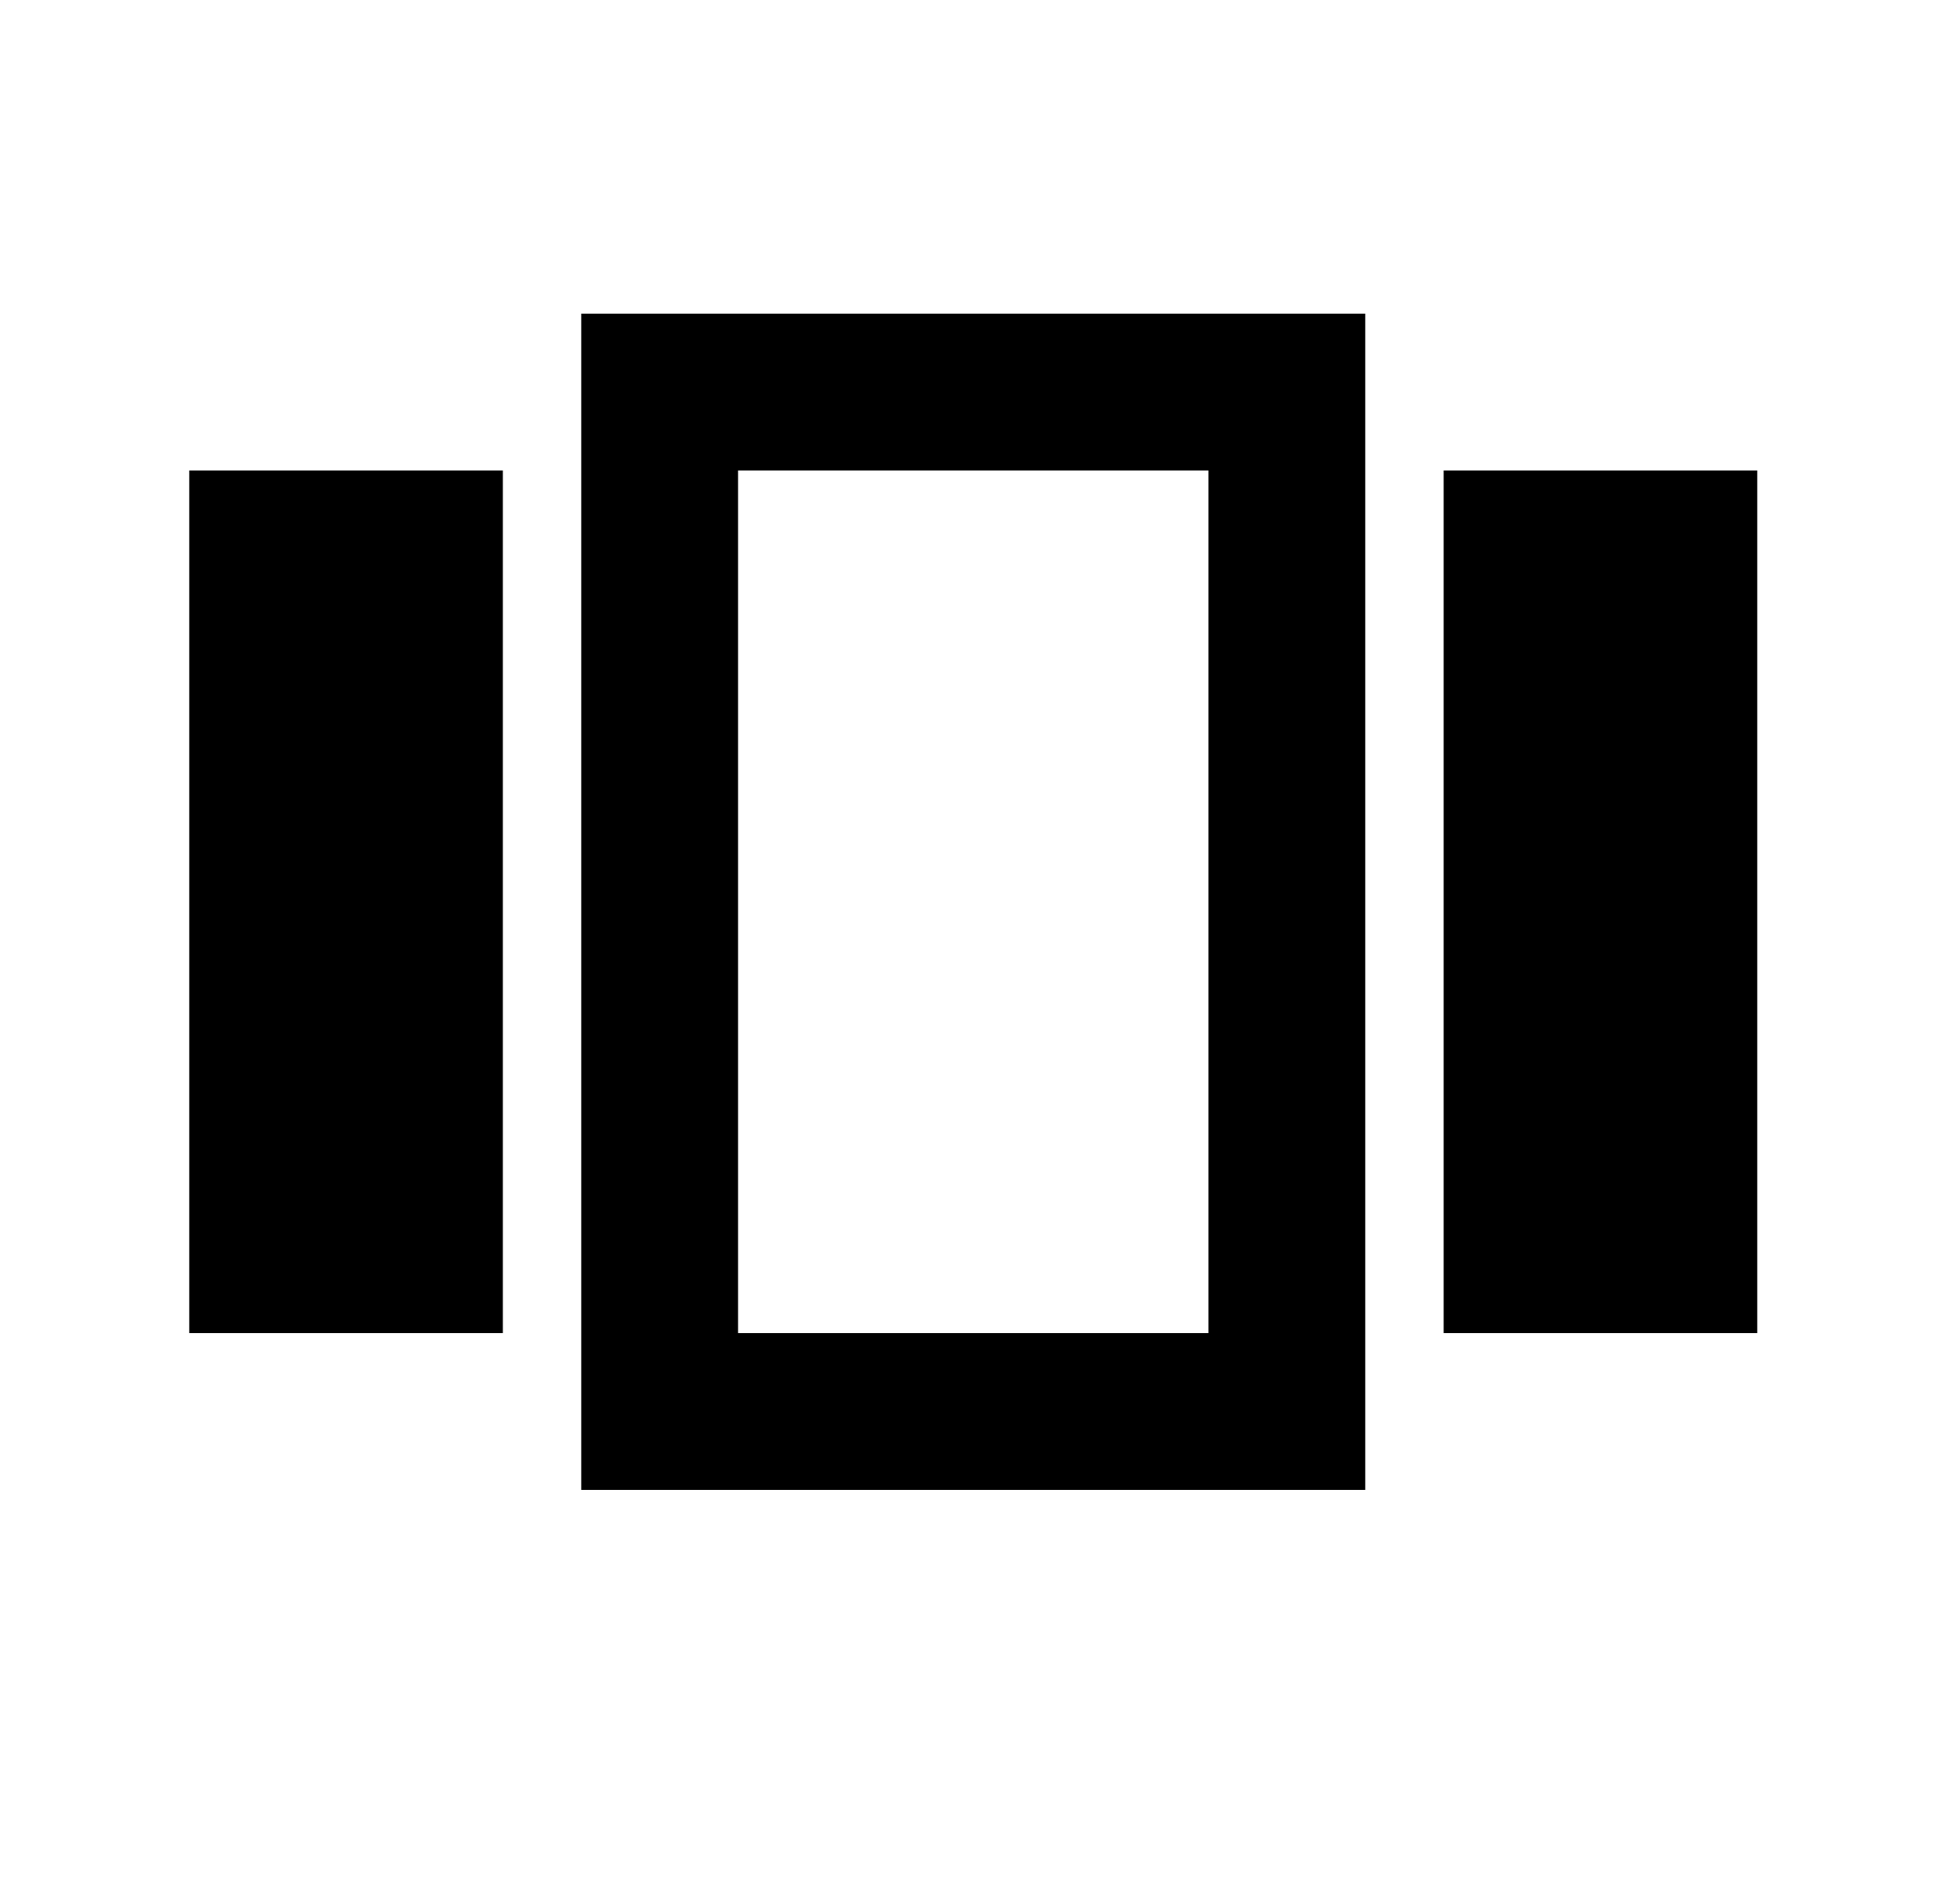 <svg id="1" viewBox="0 0 25 24" xmlns="http://www.w3.org/2000/svg">
<g id="979">
<path id="Vector" d="M2.414 6H6.414V17H2.414V6ZM7.414 19H17.414V4H7.414V19ZM9.414 6H15.414V17H9.414V6ZM18.414 6H22.414V17H18.414V6Z"/>
</g>
</svg>
